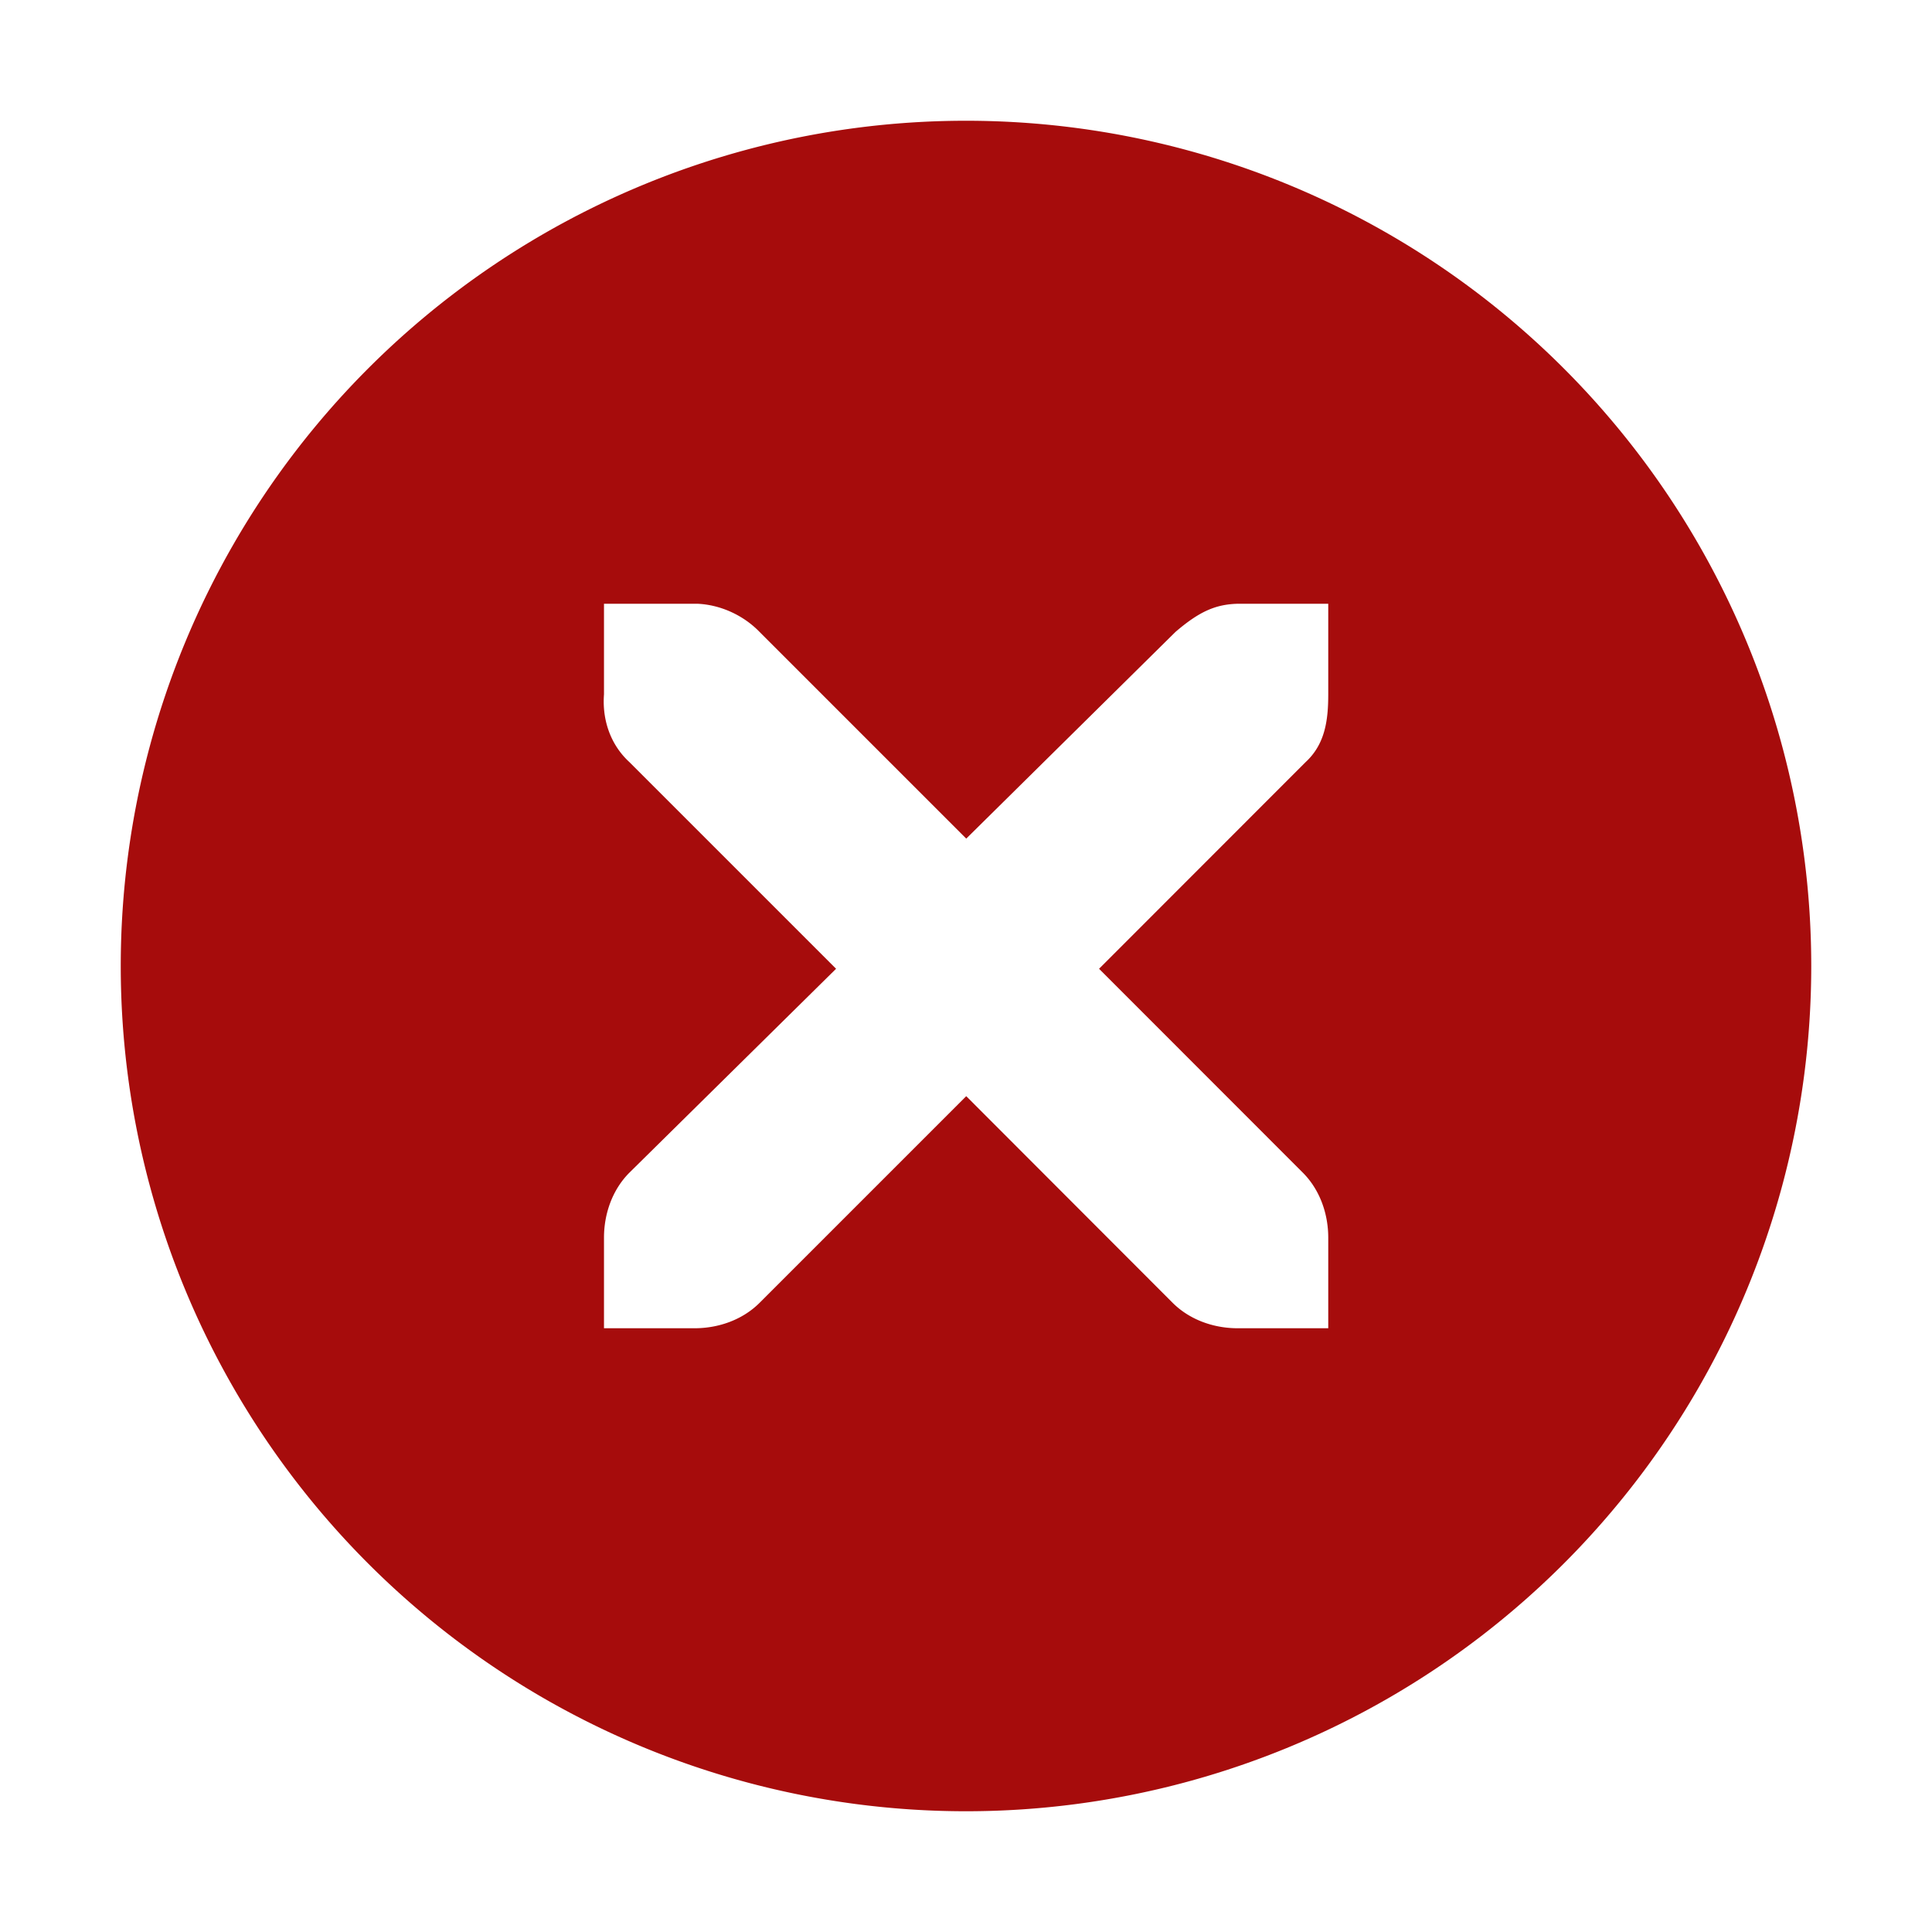 <?xml version="1.0" encoding="UTF-8" standalone="no"?>
<svg xmlns="http://www.w3.org/2000/svg" version="1.0" height="16" width="16">
  <path fill="#a60c0c" d="M 8 1 A 7 7 0 0 0 1 8 A 7 7 0 0 0 8 15 A 7 7 0 0 0 15 8 A 7 7 0 0 0 8 1 z M 5.002 5 L 5.752 5 C 5.76 5 5.768 5 5.775 5 C 5.967 5.008 6.158 5.096 6.291 5.234 L 8.002 6.945 L 9.734 5.234 C 9.934 5.062 10.069 5.005 10.25 5 L 11 5 L 11 5.75 C 11 5.965 10.974 6.163 10.812 6.312 L 9.102 8.023 L 10.789 9.711 C 10.93 9.852 11 10.051 11 10.25 L 11 11 L 10.25 11 C 10.051 11 9.852 10.93 9.711 10.789 L 8.002 9.078 L 6.291 10.789 C 6.15 10.93 5.951 11 5.752 11 L 5.002 11 L 5.002 10.25 C 5.002 10.051 5.072 9.852 5.213 9.711 L 6.924 8.023 L 5.213 6.312 C 5.055 6.167 4.986 5.961 5.002 5.75 L 5.002 5 z " />
</svg>
